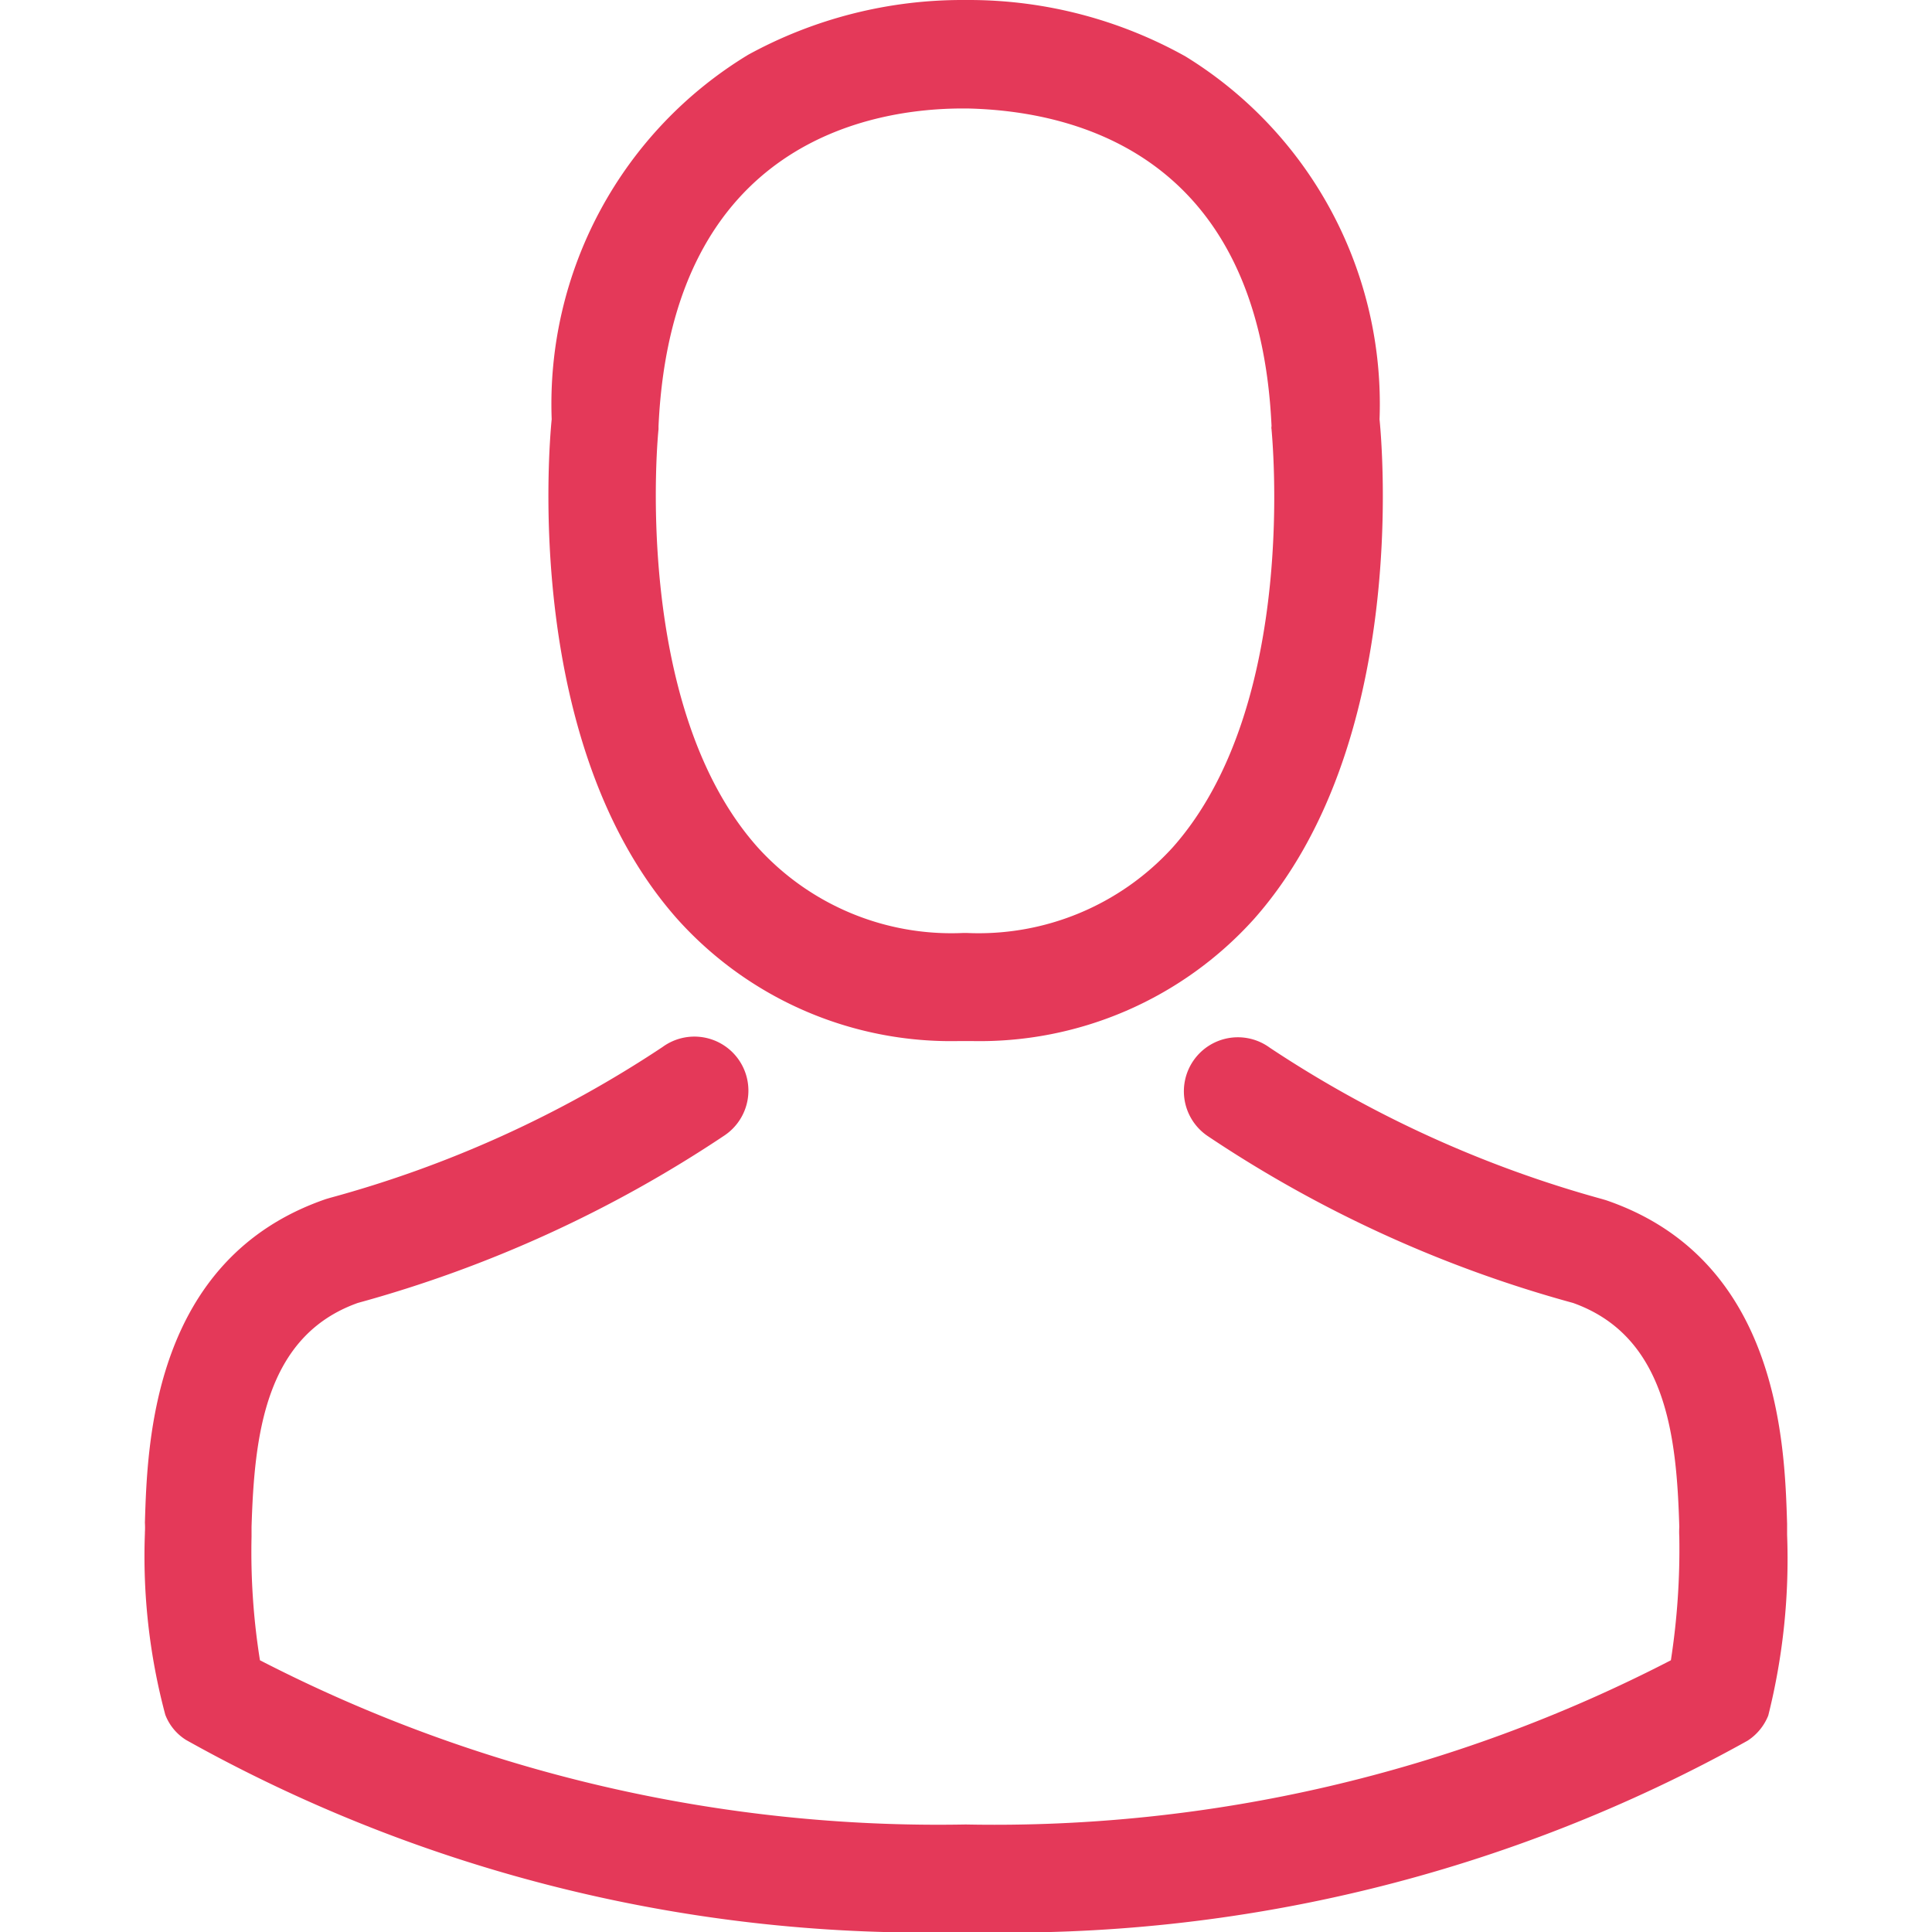 <svg xmlns="http://www.w3.org/2000/svg" xmlns:xlink="http://www.w3.org/1999/xlink" width="20" height="20" viewBox="0 0 20 20"><defs><style>.a{fill:#e43959;}.b{clip-path:url(#a);}</style><clipPath id="a"><rect class="a" width="20" height="20" transform="translate(303 762)"/></clipPath></defs><g class="b" transform="translate(-303 -762)"><g transform="translate(303 762)"><path class="a" d="M9.928,10.777h.133a3.822,3.822,0,0,0,2.92-1.263c1.595-1.8,1.329-4.879,1.3-5.173A4.225,4.225,0,0,0,12.272.584,4.6,4.6,0,0,0,10.043,0h-.07A4.612,4.612,0,0,0,7.745.567,4.228,4.228,0,0,0,5.711,4.34c-.029.294-.294,3.375,1.3,5.173A3.806,3.806,0,0,0,9.928,10.777ZM6.817,4.444c0-.012,0-.025,0-.033.137-2.97,2.245-3.288,3.148-3.288h.05c1.118.025,3.019.48,3.148,3.288a.081.081,0,0,0,0,.033c0,.029.294,2.845-1.023,4.328a2.715,2.715,0,0,1-2.133.886H9.973a2.706,2.706,0,0,1-2.129-.886C6.531,7.3,6.813,4.469,6.817,4.444Z"/><path class="a" d="M18.5,15.887v-.012c0-.033,0-.066,0-.1-.025-.82-.079-2.738-1.876-3.351l-.041-.012a11.95,11.95,0,0,1-3.438-1.566.559.559,0,1,0-.642.915,12.9,12.9,0,0,0,3.781,1.727c.965.344,1.073,1.375,1.1,2.319a.832.832,0,0,0,0,.1,7.518,7.518,0,0,1-.087,1.28,15.242,15.242,0,0,1-7.3,1.7,15.33,15.33,0,0,1-7.306-1.7,7.117,7.117,0,0,1-.087-1.28c0-.033,0-.066,0-.1.029-.944.137-1.976,1.1-2.319A13.02,13.02,0,0,0,7.5,11.754a.559.559,0,1,0-.642-.915A11.819,11.819,0,0,1,3.417,12.4l-.041.012c-1.8.617-1.851,2.535-1.876,3.351a.832.832,0,0,1,0,.1v.012a6.351,6.351,0,0,0,.211,1.876.531.531,0,0,0,.215.261A15.665,15.665,0,0,0,10.006,20a15.713,15.713,0,0,0,8.084-1.98.554.554,0,0,0,.215-.261A6.663,6.663,0,0,0,18.5,15.887Z"/></g></g></svg>